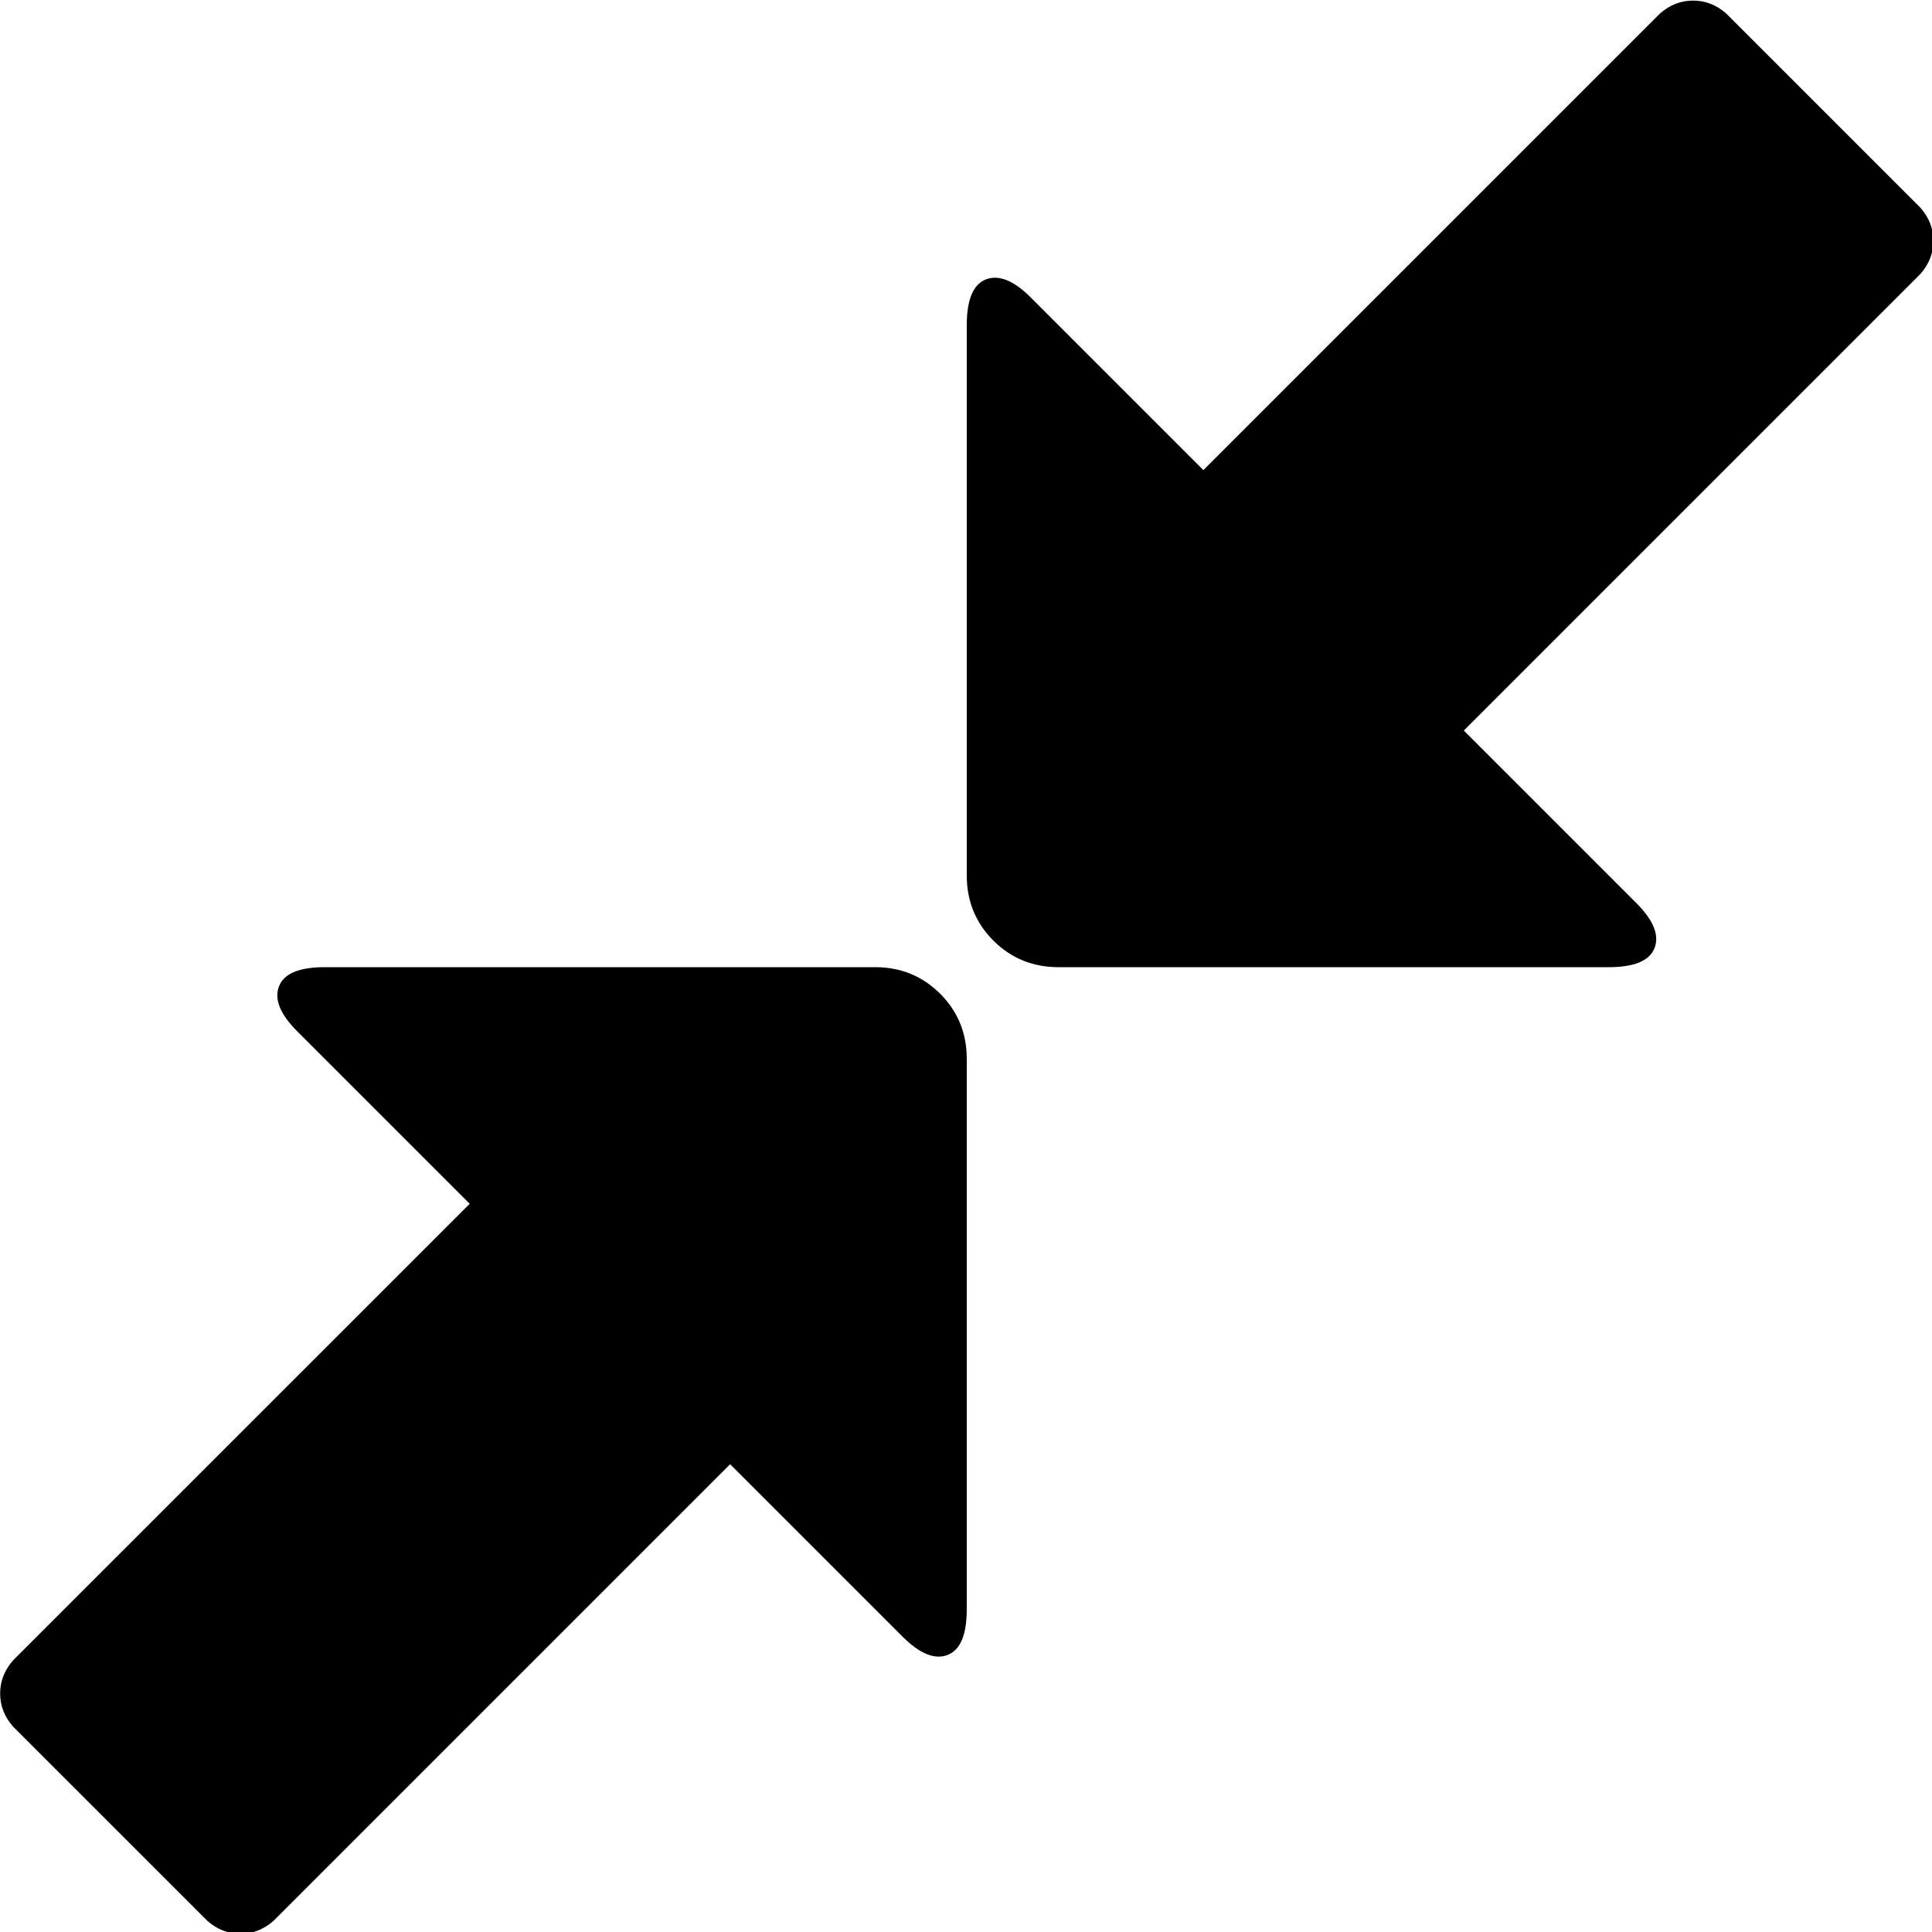 <?xml version="1.0" encoding="UTF-8" standalone="no"?>
<svg
   xmlns:dc="http://purl.org/dc/elements/1.1/"
   xmlns:cc="http://creativecommons.org/ns#"
   xmlns:rdf="http://www.w3.org/1999/02/22-rdf-syntax-ns#"
   xmlns:svg="http://www.w3.org/2000/svg"
   xmlns="http://www.w3.org/2000/svg"
   xmlns:sodipodi="http://sodipodi.sourceforge.net/DTD/sodipodi-0.dtd"
   xmlns:inkscape="http://www.inkscape.org/namespaces/inkscape"
   version="1.0"
   id="glyph_"
   mlns="http://www.w3.org/2000/svg"
   x="0px"
   y="0px"
   width="32"
   height="32"
   inkscape:version="0.91 r13725"
   sodipodi:docname="join.svg">
  <defs
     id="defs7" />
  <sodipodi:namedview
     pagecolor="#ffffff"
     bordercolor="#666666"
     borderopacity="1"
     objecttolerance="10"
     gridtolerance="10"
     guidetolerance="10"
     inkscape:pageopacity="0"
     inkscape:pageshadow="2"
     inkscape:window-width="912"
     inkscape:window-height="868"
     id="namedview5"
     showgrid="false"
     fit-margin-top="0"
     fit-margin-left="0"
     fit-margin-right="0"
     fit-margin-bottom="0"
     inkscape:zoom="2"
     inkscape:cx="-46.583333"
     inkscape:cy="23.959884"
     inkscape:window-x="823"
     inkscape:window-y="0"
     inkscape:window-maximized="0"
     inkscape:current-layer="glyph_" />
  <g
     id=""
     transform="matrix(0.559,0,0,0.559,-3.398,-14.345)">
    <path
       style="fill:#000000;stroke-width:0px"
       d="m 57.223,26.059 c 1.44,1.44 4.321,4.321 5.761,5.761 q 0.38,0.435 0.38,0.978 0,0.543 -0.38,0.978 c -4.511,4.511 -10.149,10.149 -13.532,13.532 1.277,1.277 3.831,3.831 5.109,5.109 q 0.761,0.761 0.543,1.331 -0.217,0.571 -1.359,0.571 c -5.435,0 -12.228,0 -16.304,0 q -1.141,0 -1.929,-0.788 -0.788,-0.788 -0.788,-1.929 c 0,-5.435 0,-12.228 0,-16.304 q 0,-1.141 0.571,-1.359 0.571,-0.217 1.331,0.543 c 1.703,1.703 3.831,3.831 5.109,5.109 3.383,-3.383 10.149,-10.149 13.532,-13.532 q 0.435,-0.38 0.978,-0.38 0.543,0 0.978,0.38 z M 15.703,54.319 c 4.076,0 12.228,0 16.304,0 q 1.141,0 1.929,0.788 0.788,0.788 0.788,1.929 c 0,5.435 0,12.228 0,16.304 q 0,1.141 -0.571,1.359 -0.571,0.217 -1.331,-0.543 C 31.119,72.453 28.99,70.324 27.713,69.047 24.33,72.43 17.564,79.196 14.181,82.579 q -0.435,0.38 -0.978,0.38 -0.543,0 -0.978,-0.38 C 10.304,80.659 7.904,78.259 6.464,76.819 Q 6.083,76.384 6.083,75.84 q 0,-0.543 0.38,-0.978 C 10.975,70.351 16.613,64.713 19.996,61.33 18.719,60.053 16.165,57.499 14.887,56.221 q -0.761,-0.761 -0.543,-1.331 0.217,-0.571 1.359,-0.571 z"
       id="path__0"
       inkscape:connector-curvature="0" />
  </g>
</svg>
